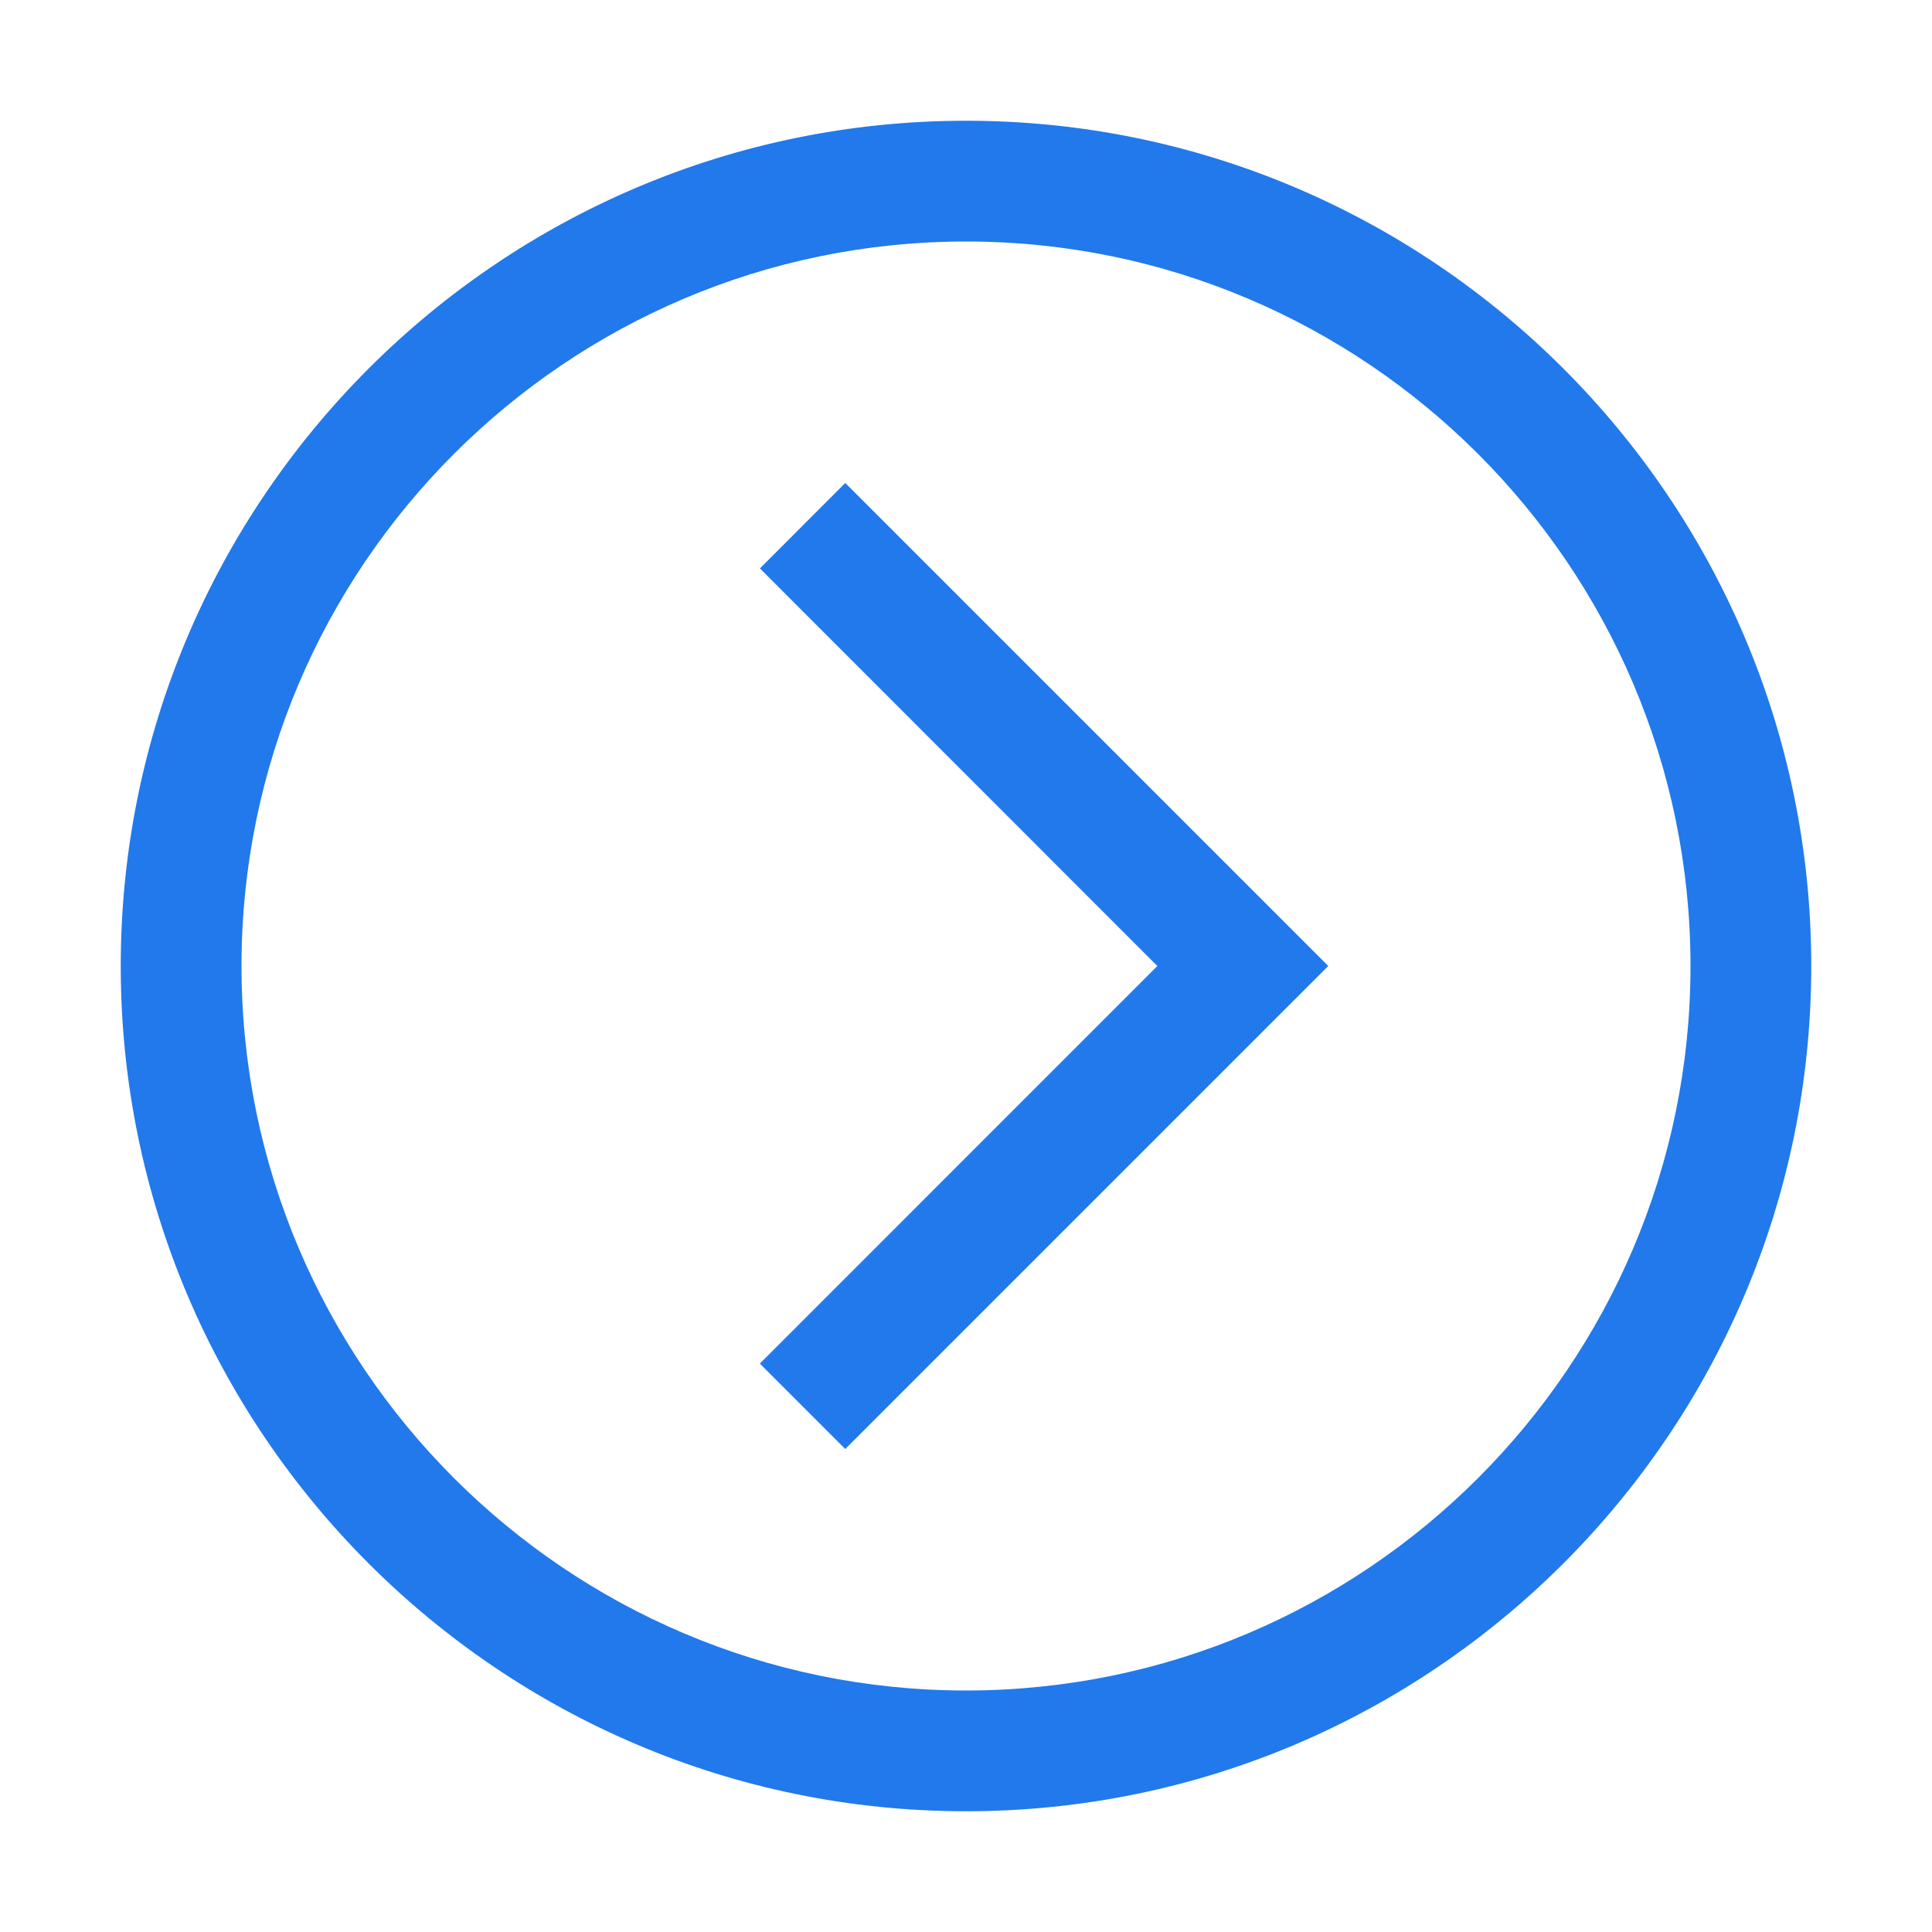 <svg width="24" height="24" viewBox="0 0 24 24" fill="none" xmlns="http://www.w3.org/2000/svg">
<path d="M9.44 7.061L14.377 12L9.439 16.939L10.5 18L16.5 12L10.5 6L9.44 7.061Z" fill="#2179EC"/>
<path d="M12 22.5C6.21 22.5 1.5 17.79 1.5 12C1.5 6.21 6.21 1.5 12 1.5C17.79 1.5 22.5 6.21 22.5 12C22.5 17.79 17.79 22.5 12 22.5ZM12 3C7.037 3 3 7.037 3 12C3 16.963 7.037 21 12 21C16.963 21 21 16.963 21 12C21 7.037 16.963 3 12 3Z" fill="#2179EC"/>
</svg>
